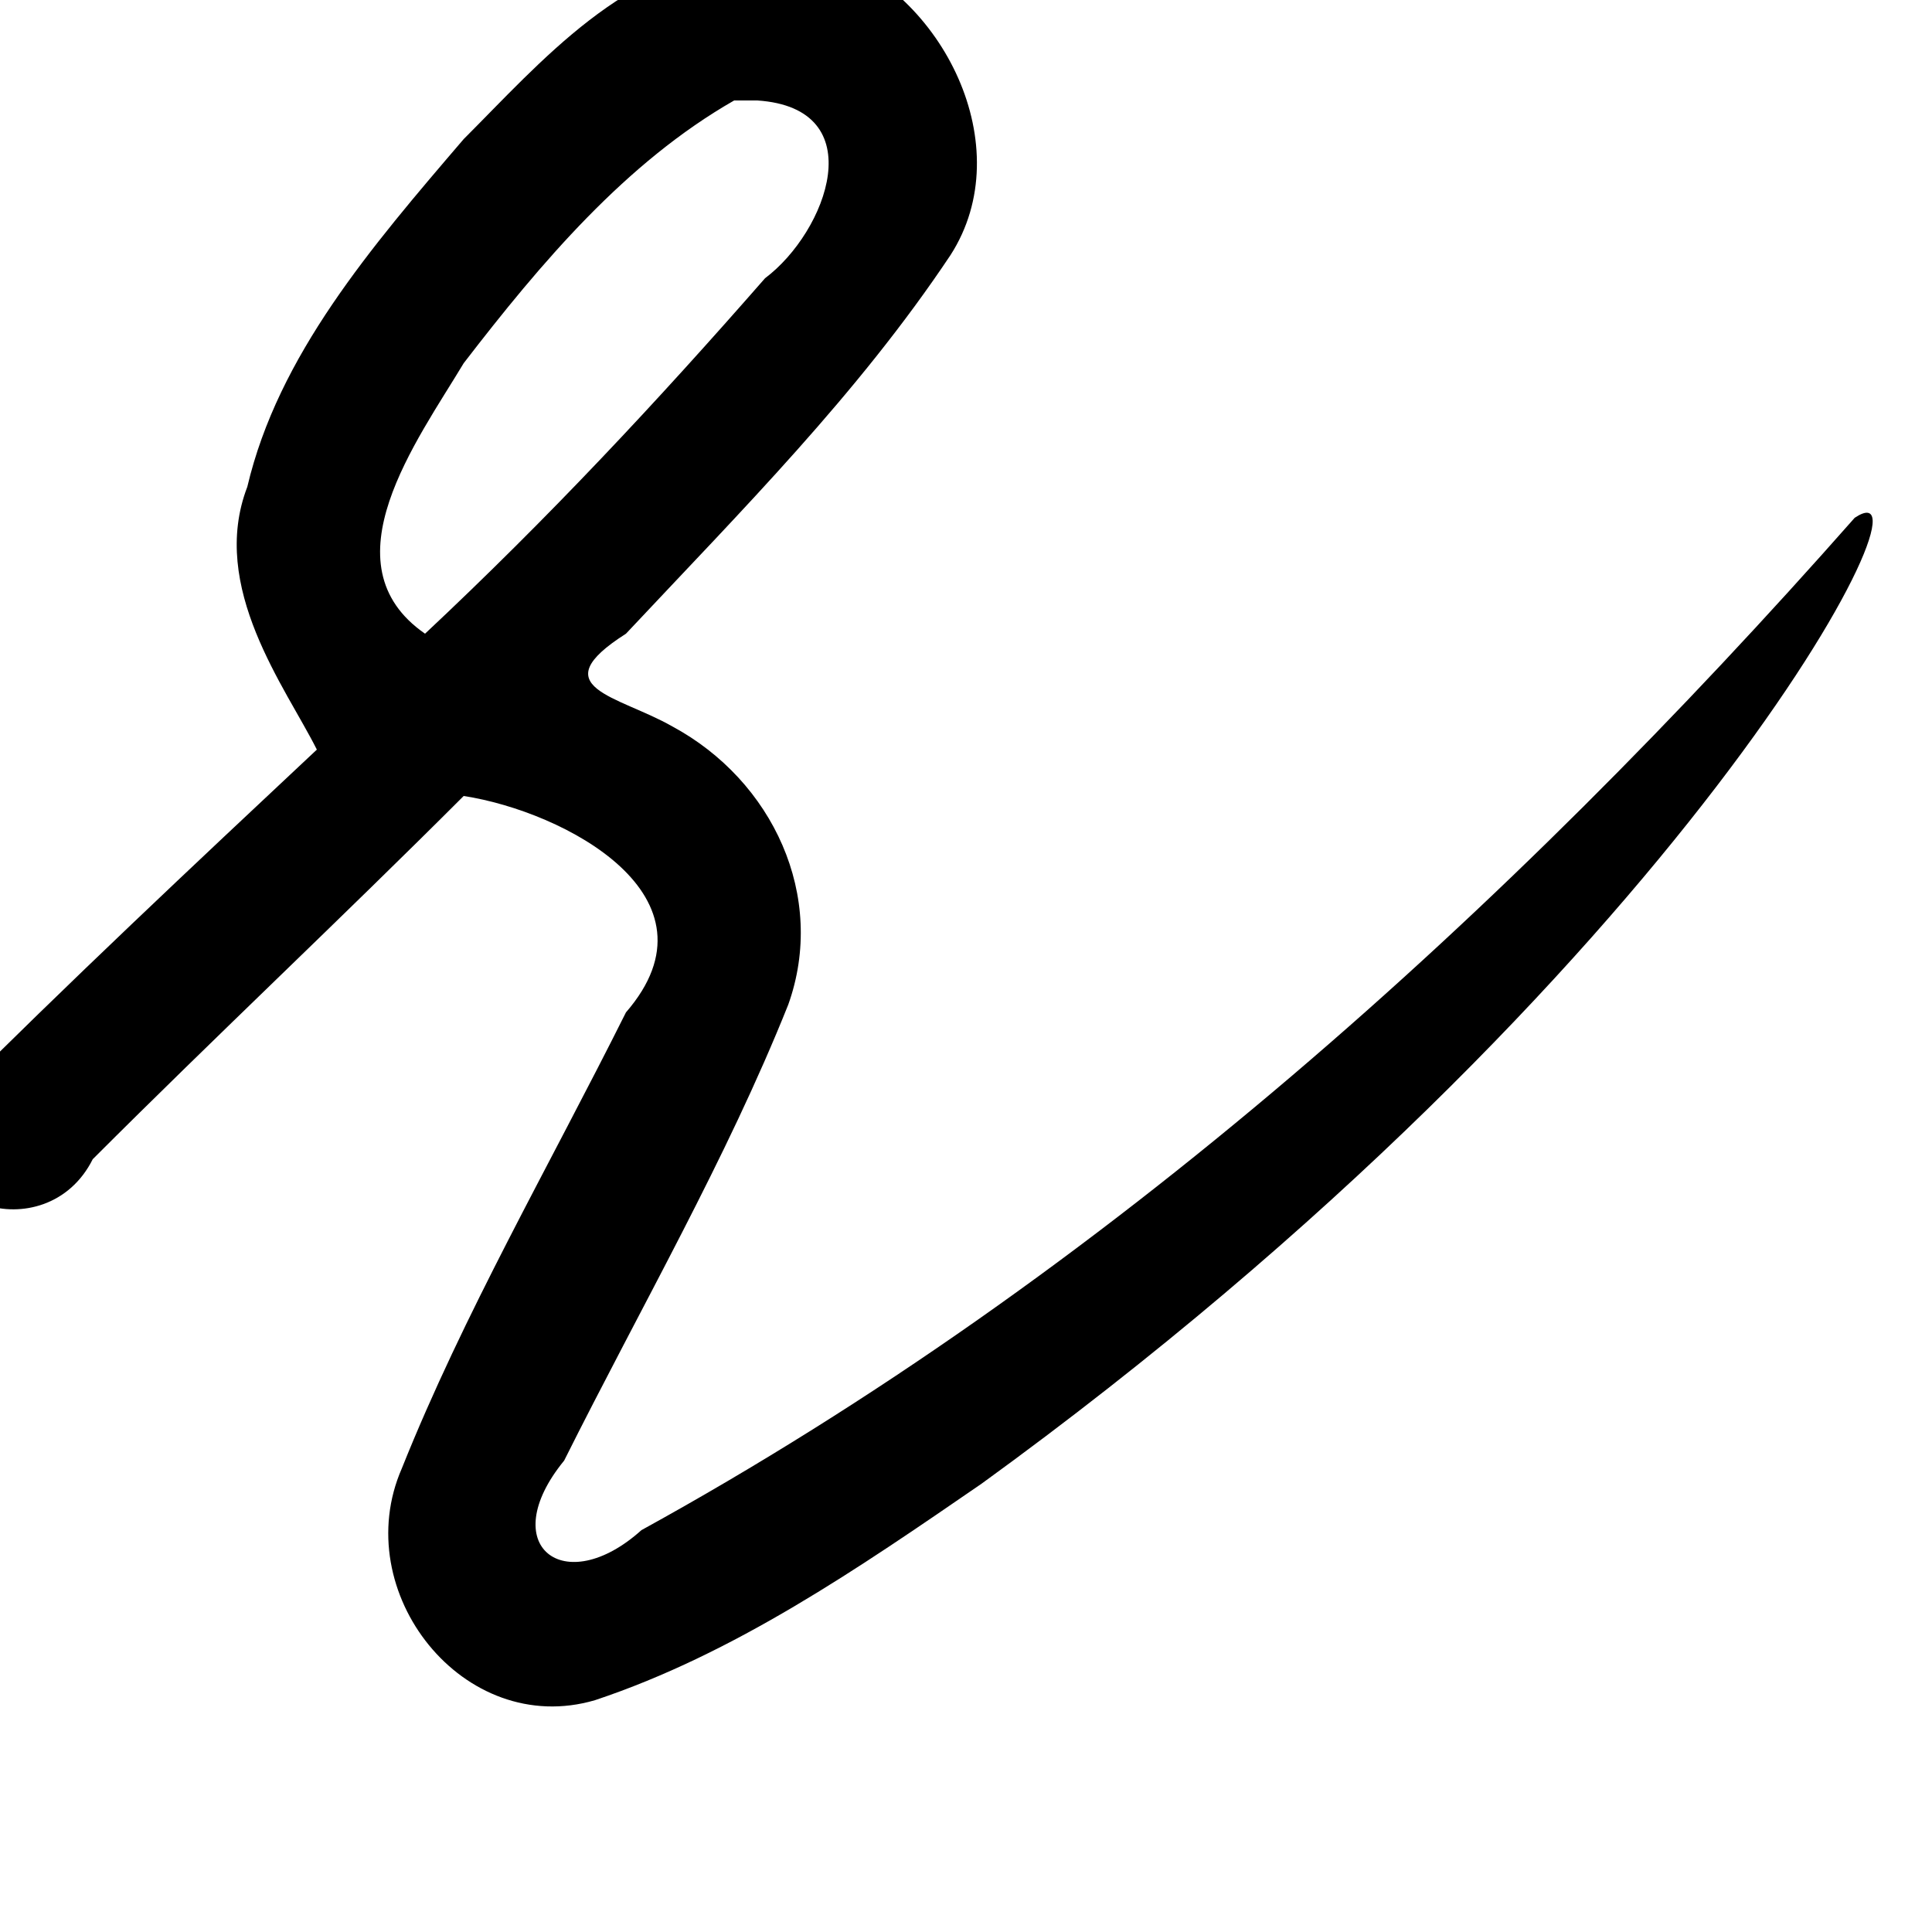 <svg width="25" height="25" xmlns="http://www.w3.org/2000/svg"><path d="M9.7,-0.6C8.1,-0.5 7,.8 6,1.8 4.8,3.2 3.6,4.6 3.2,6.3 2.7,7.6 3.7,8.9 4.1,9.7 2.5,11.2.9,12.7-0.7,14.3c-0.6,1.3 1.3,1.9 1.9,.7 1.6,-1.6 3.2,-3.1 4.8,-4.7 1.3,.2 3.4,1.3 2.1,2.8-1,2-2.1,3.9-2.9,5.9-0.7,1.6.8,3.5 2.5,3 1.8,-0.6 3.4,-1.7 5,-2.8C21.8,12.6 25.2,5.9 24,6.7 19.5,11.8 14.3,16.5 8.3,19.8c-1,.9-1.9,.2-1,-0.9 1,-2 2.1,-3.9 2.9,-5.9.5,-1.4-0.2,-2.9-1.5,-3.6-0.7,-0.4-1.7,-0.5-0.6,-1.2 1.5,-1.6 3,-3.1 4.2,-4.9.9,-1.4-0.1,-3.4-1.6,-3.9-0.3,-0.1-0.7,-0.2-1,-0.2zm.1,1.9c1.5,.1.9,1.7.1,2.3C8.5,5.2 7.1,6.7 5.5,8.2 4.2,7.3 5.4,5.7 6,4.7 7,3.4 8.1,2.1 9.5,1.3l.2,-0z"/></svg>